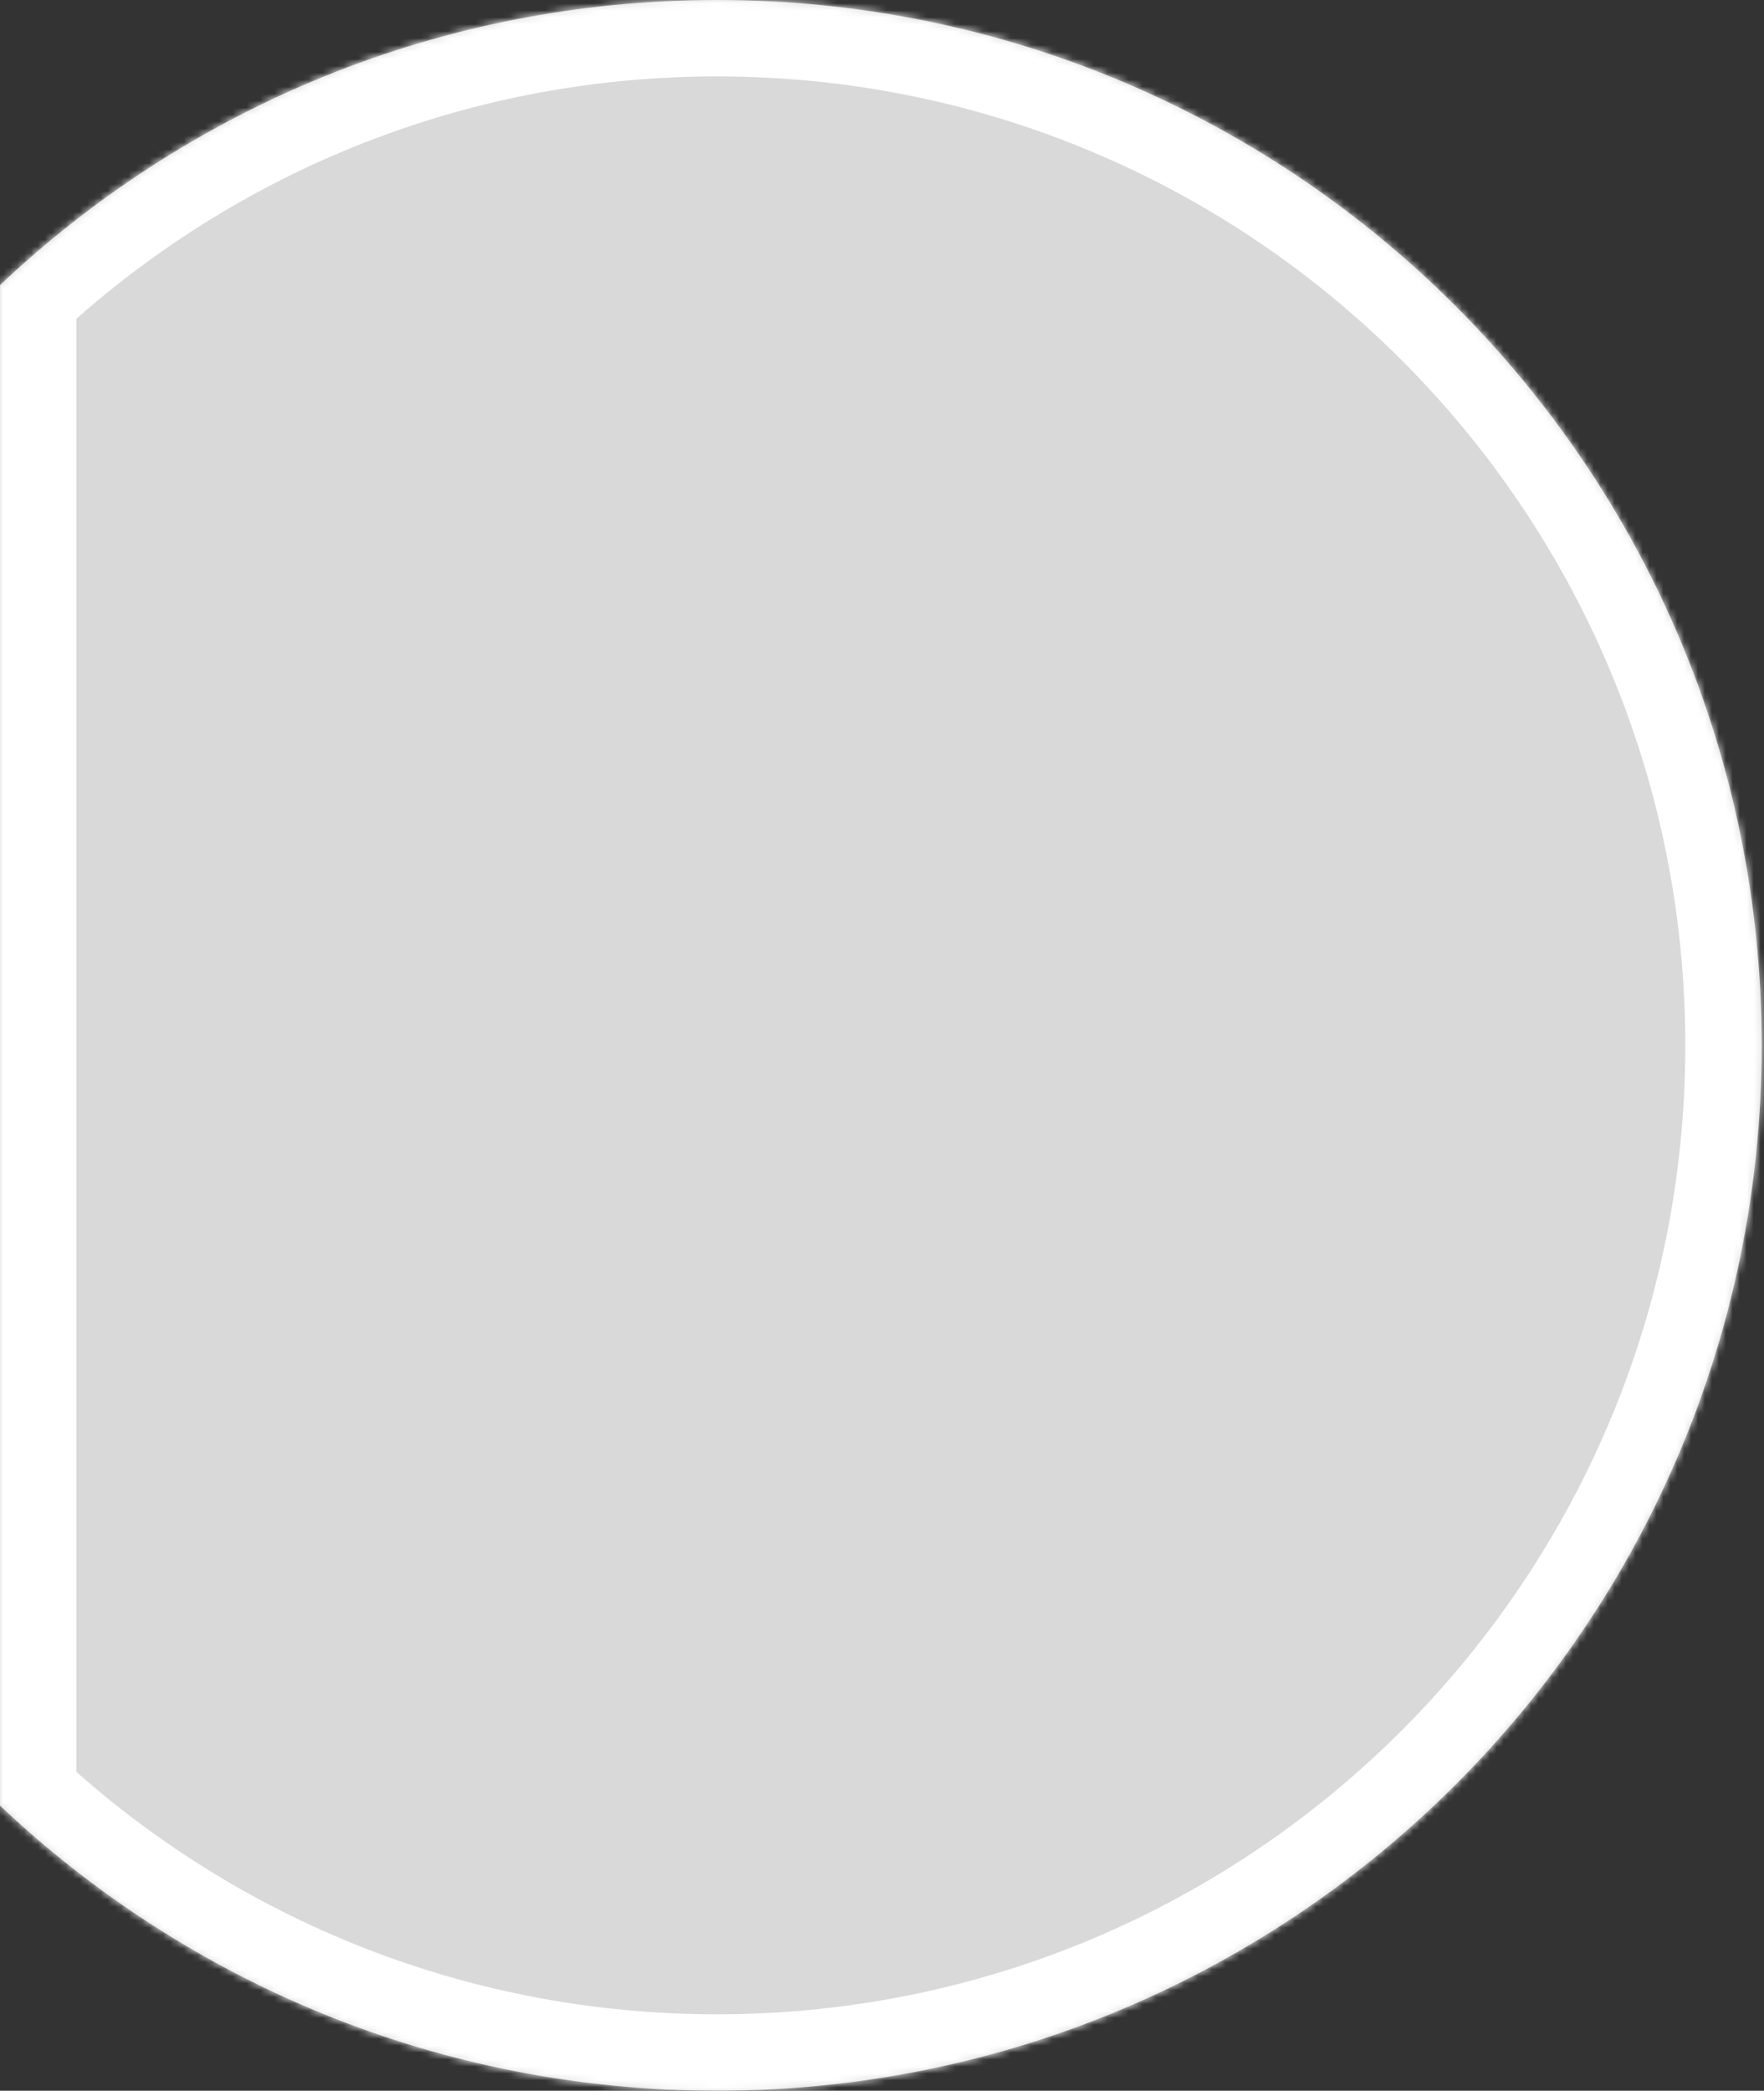 <svg width="254" height="301" viewBox="0 0 254 301" fill="none" xmlns="http://www.w3.org/2000/svg">
<rect x="0" y="0" width="254" height="301" fill="#333333" stroke="none"/>
<mask id="path-1-inside-1_28_62" fill="white">
<path fill-rule="evenodd" clip-rule="evenodd" d="M0 259.952C26.94 285.4 63.271 301 103.245 301C186.32 301 253.666 233.619 253.666 150.5C253.666 67.381 186.32 0 103.245 0C63.271 0 26.94 15.6 0 41.048V259.952Z"/>
</mask>
<path fill-rule="evenodd" clip-rule="evenodd" d="M0 259.952C26.94 285.4 63.271 301 103.245 301C186.32 301 253.666 233.619 253.666 150.5C253.666 67.381 186.32 0 103.245 0C63.271 0 26.94 15.6 0 41.048V259.952Z" fill="#D9D9D9"/>
<path d="M0 259.952H-11V264.693L-7.554 267.949L0 259.952ZM0 41.048L-7.554 33.051L-11 36.307V41.048H0ZM103.245 290C66.191 290 32.533 275.552 7.554 251.956L-7.554 267.949C21.346 295.248 60.352 312 103.245 312V290ZM242.666 150.5C242.666 227.549 180.24 290 103.245 290V312C192.401 312 264.666 239.689 264.666 150.5H242.666ZM103.245 11C180.24 11 242.666 73.451 242.666 150.5H264.666C264.666 61.311 192.401 -11 103.245 -11V11ZM7.554 49.044C32.533 25.448 66.191 11 103.245 11V-11C60.352 -11 21.346 5.752 -7.554 33.051L7.554 49.044ZM-11 41.048V259.952H11V41.048H-11Z" fill="white" mask="url(#path-1-inside-1_28_62)"/>
</svg>
